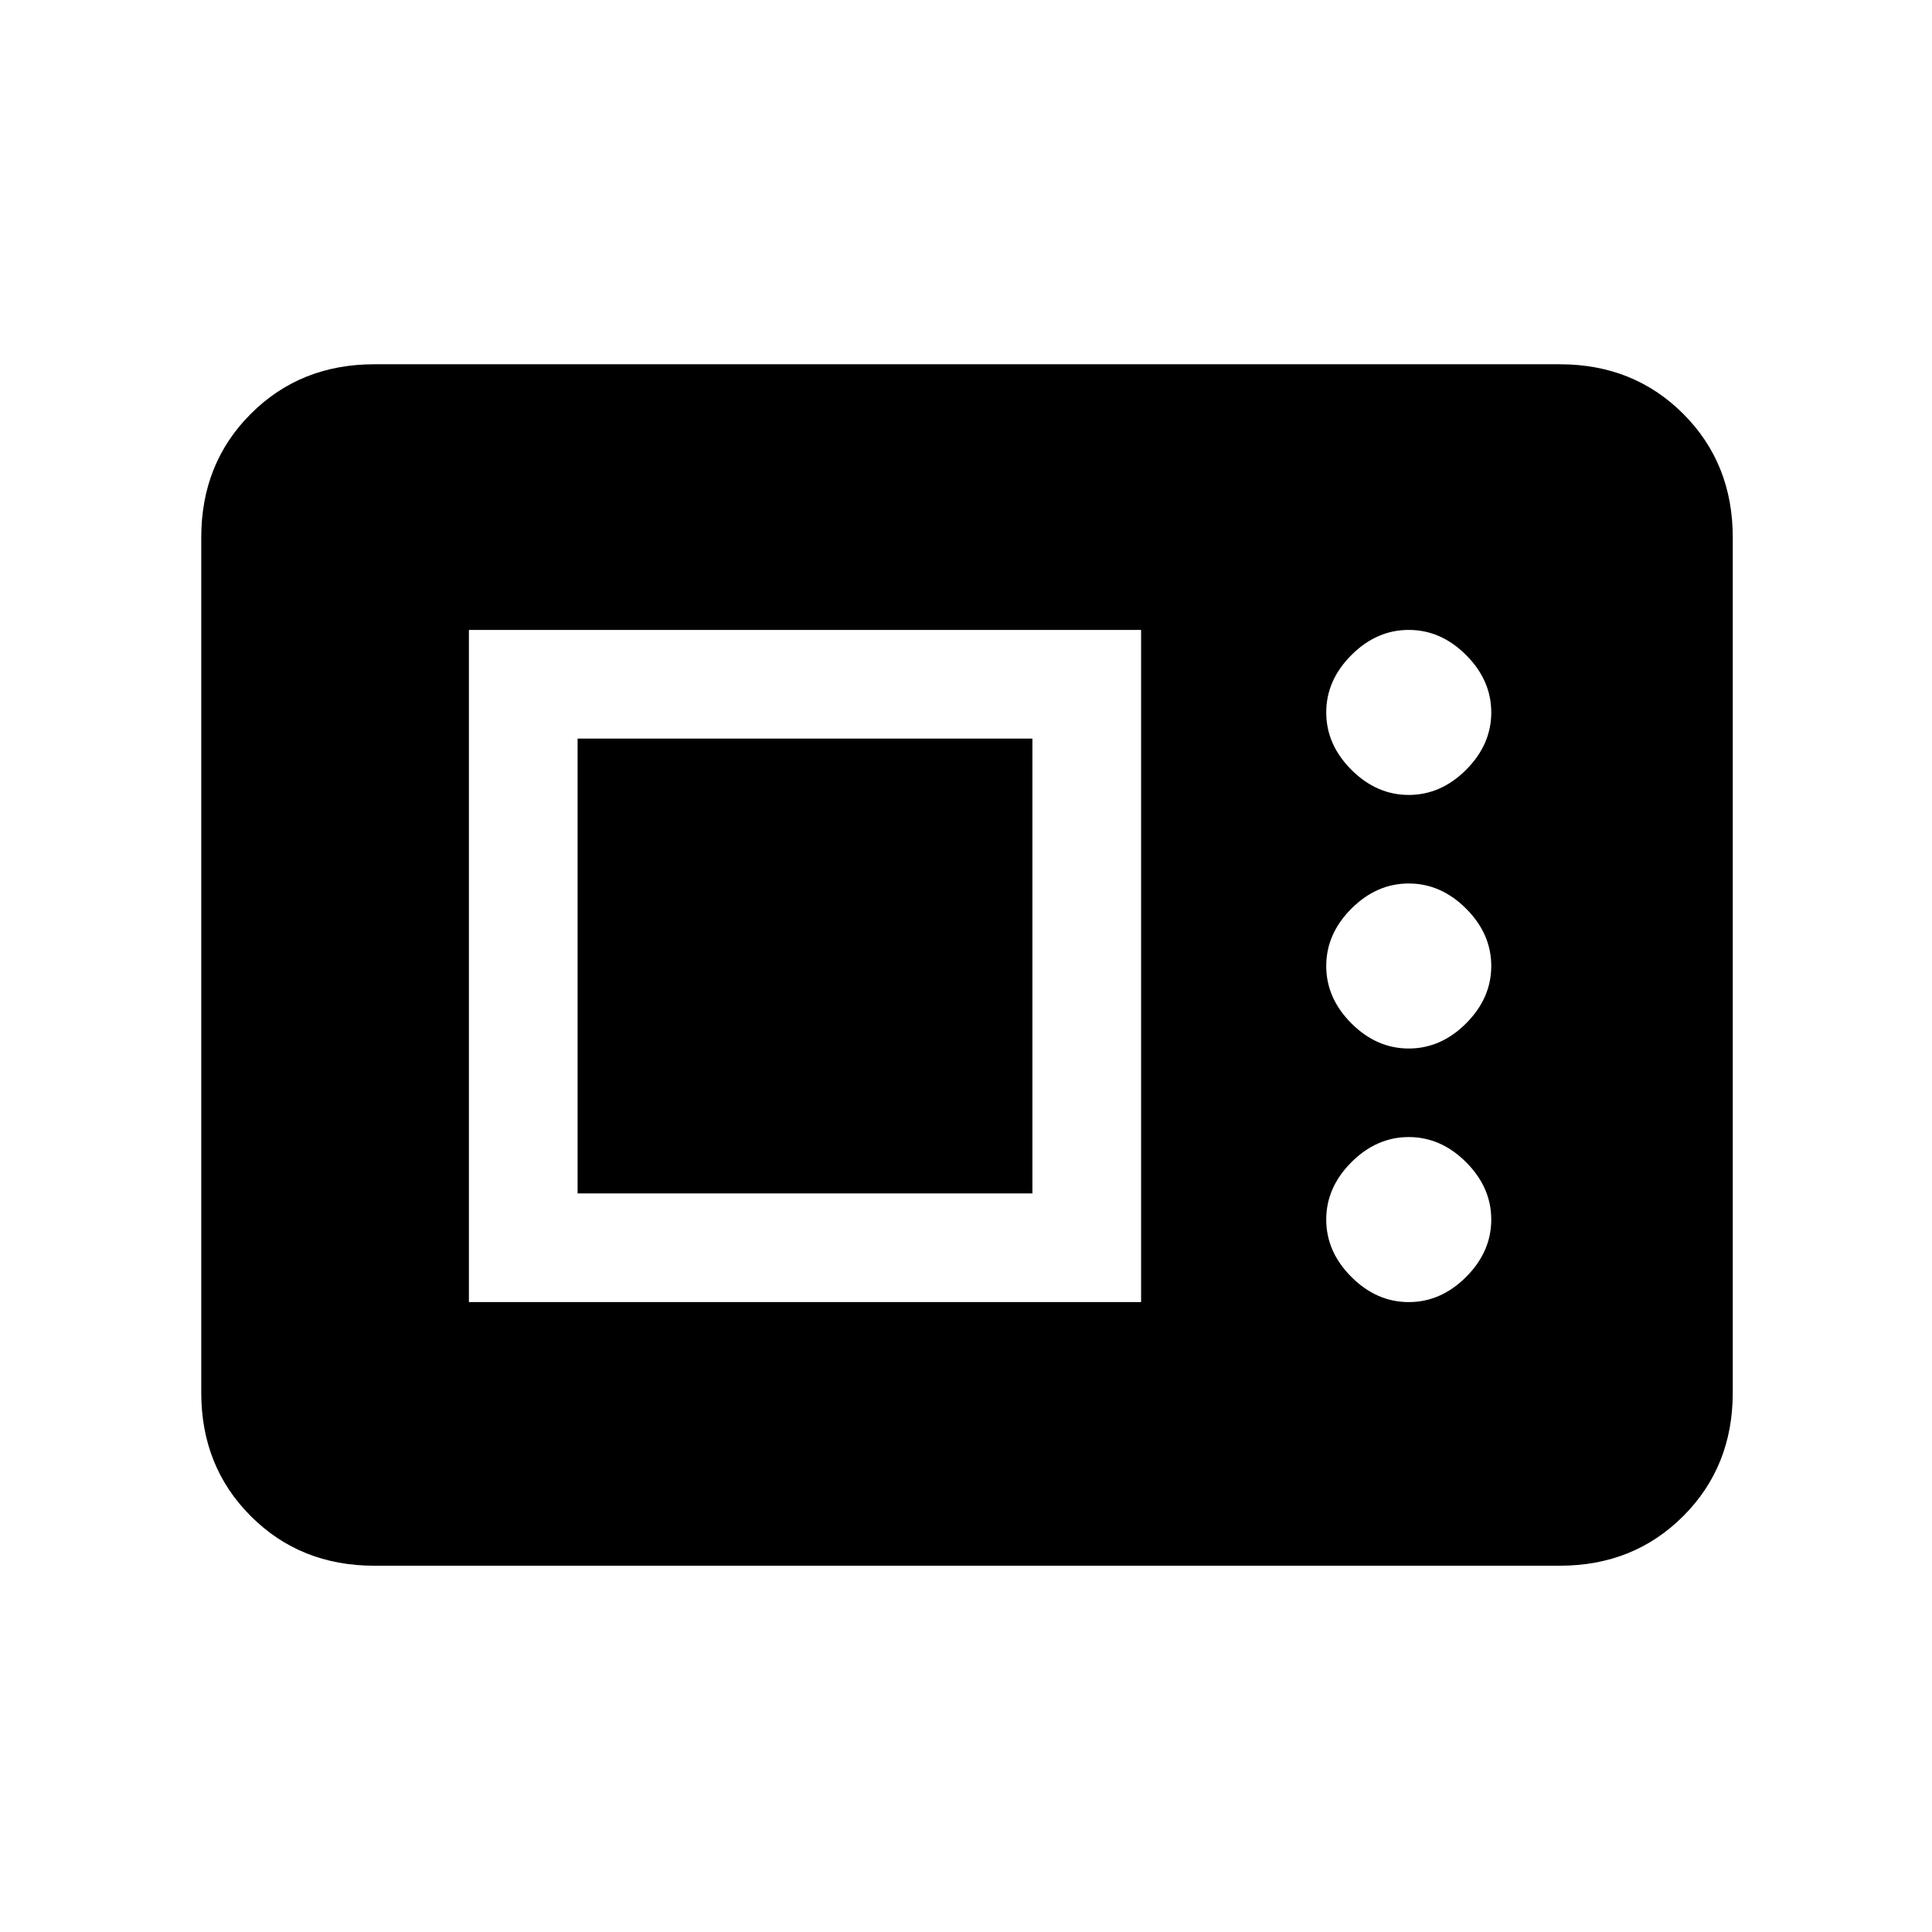 <svg xmlns="http://www.w3.org/2000/svg" height="24" viewBox="0 -960 960 960" width="24"><path d="M186-182q-36.75 0-61.37-24.63Q100-231.25 100-268v-425q0-36.75 24.63-61.38Q149.25-779 186-779h589q36.75 0 61.38 24.62Q861-729.75 861-693v425q0 36.75-24.62 61.37Q811.75-182 775-182H186Zm47-131h334v-334H233v334Zm467 0q16 0 28.5-12.5T741-354q0-16-12.5-28.5T700-395q-16 0-28.5 12.5T659-354q0 16 12.5 28.5T700-313Zm-413-54v-226h226v226H287Zm413-72q16 0 28.5-12.5T741-480q0-16-12.5-28.5T700-521q-16 0-28.5 12.5T659-480q0 16 12.5 28.5T700-439Zm0-126q16 0 28.5-12.5T741-606q0-16-12.5-28.5T700-647q-16 0-28.5 12.5T659-606q0 16 12.5 28.5T700-565Z"/></svg>